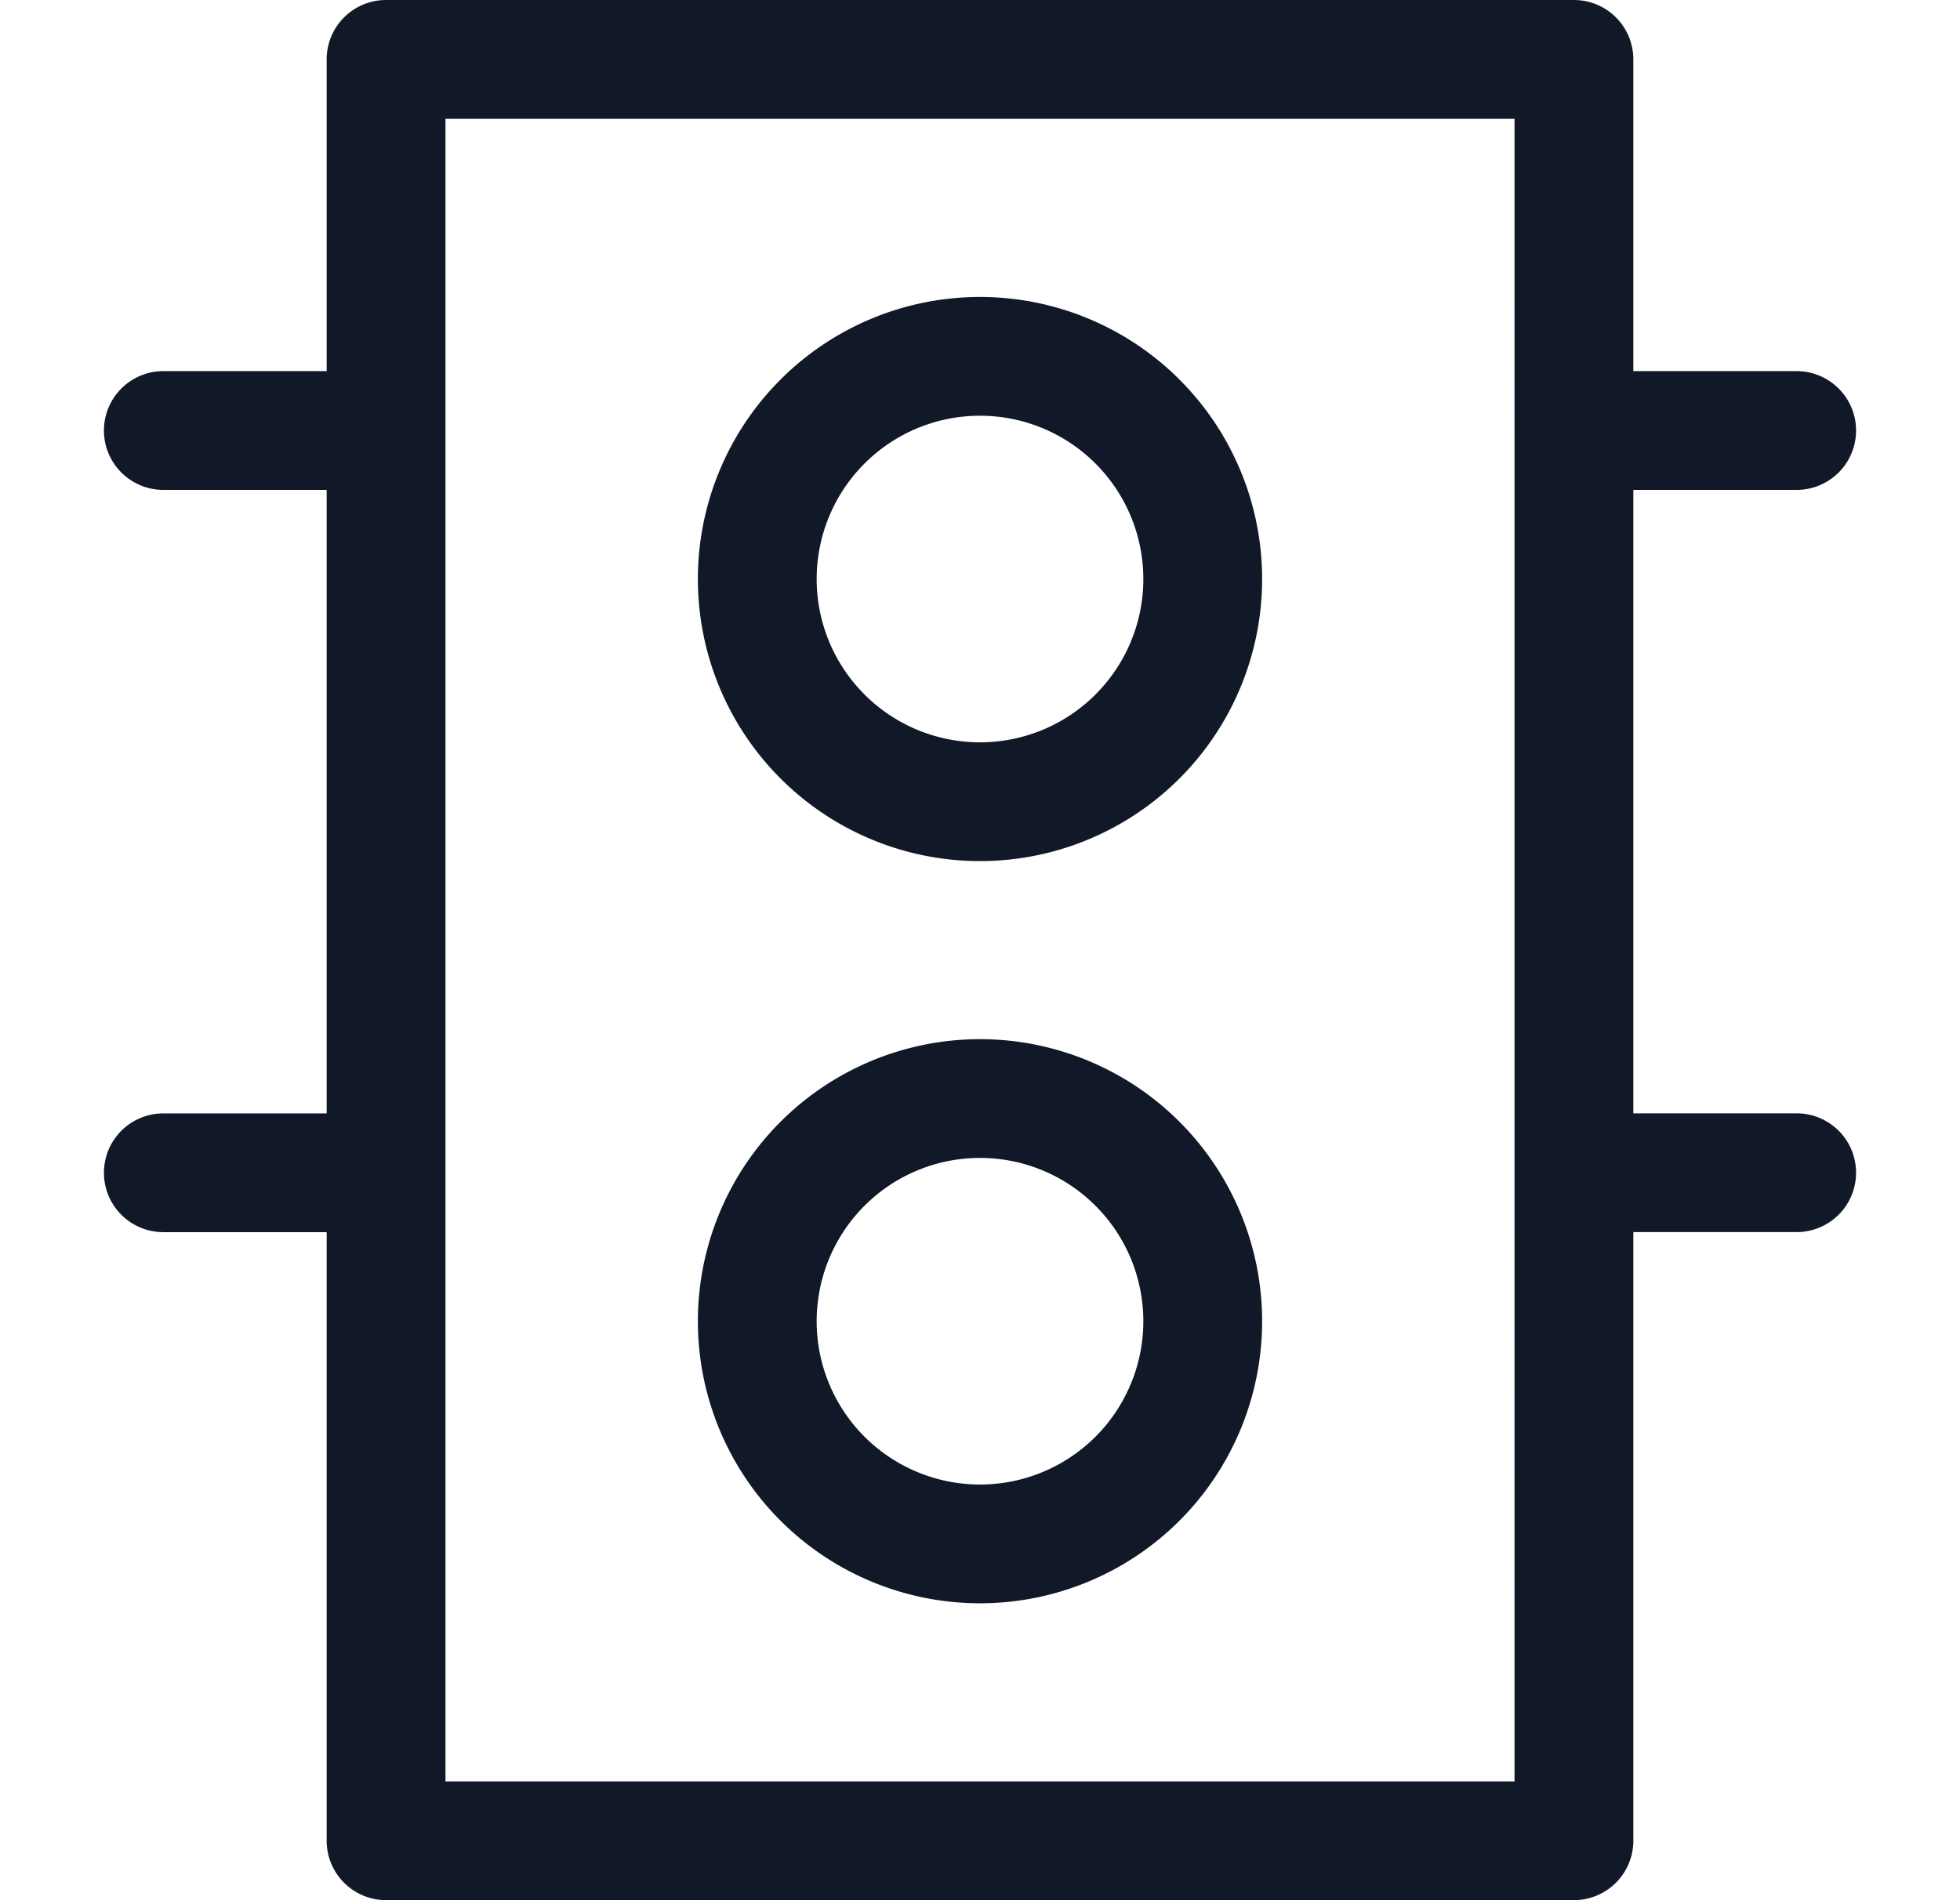<svg xmlns="http://www.w3.org/2000/svg" width="33" height="32" fill="none" viewBox="0 0 33 32"><path fill="#111827" fill-rule="evenodd" d="M6.5 0a1 1 0 0 0-1 1v5.25H2.75a1 1 0 1 0 0 2H5.5v10.5H2.75a1 1 0 1 0 0 2H5.5v10.249a1 1 0 0 0 1 1h20a1 1 0 0 0 1-1v-10.25h2.75a1 1 0 0 0 0-2H27.5V8.25h2.75a1 1 0 0 0 0-2H27.5V1a1 1 0 0 0-1-1h-20Zm19 7.244V2.001h-18V29.999h18V7.244Zm-9-.243a2.75 2.75 0 1 0 0 5.5 2.75 2.75 0 0 0 0-5.5Zm-4.75 2.75a4.75 4.75 0 1 1 9.5 0 4.75 4.75 0 0 1-9.5 0ZM16.5 19.5a2.75 2.75 0 1 0 0 5.5 2.75 2.75 0 0 0 0-5.5Zm-4.75 2.75a4.75 4.75 0 1 1 9.5 0 4.75 4.75 0 0 1-9.5 0Z" clip-rule="evenodd"/></svg>
